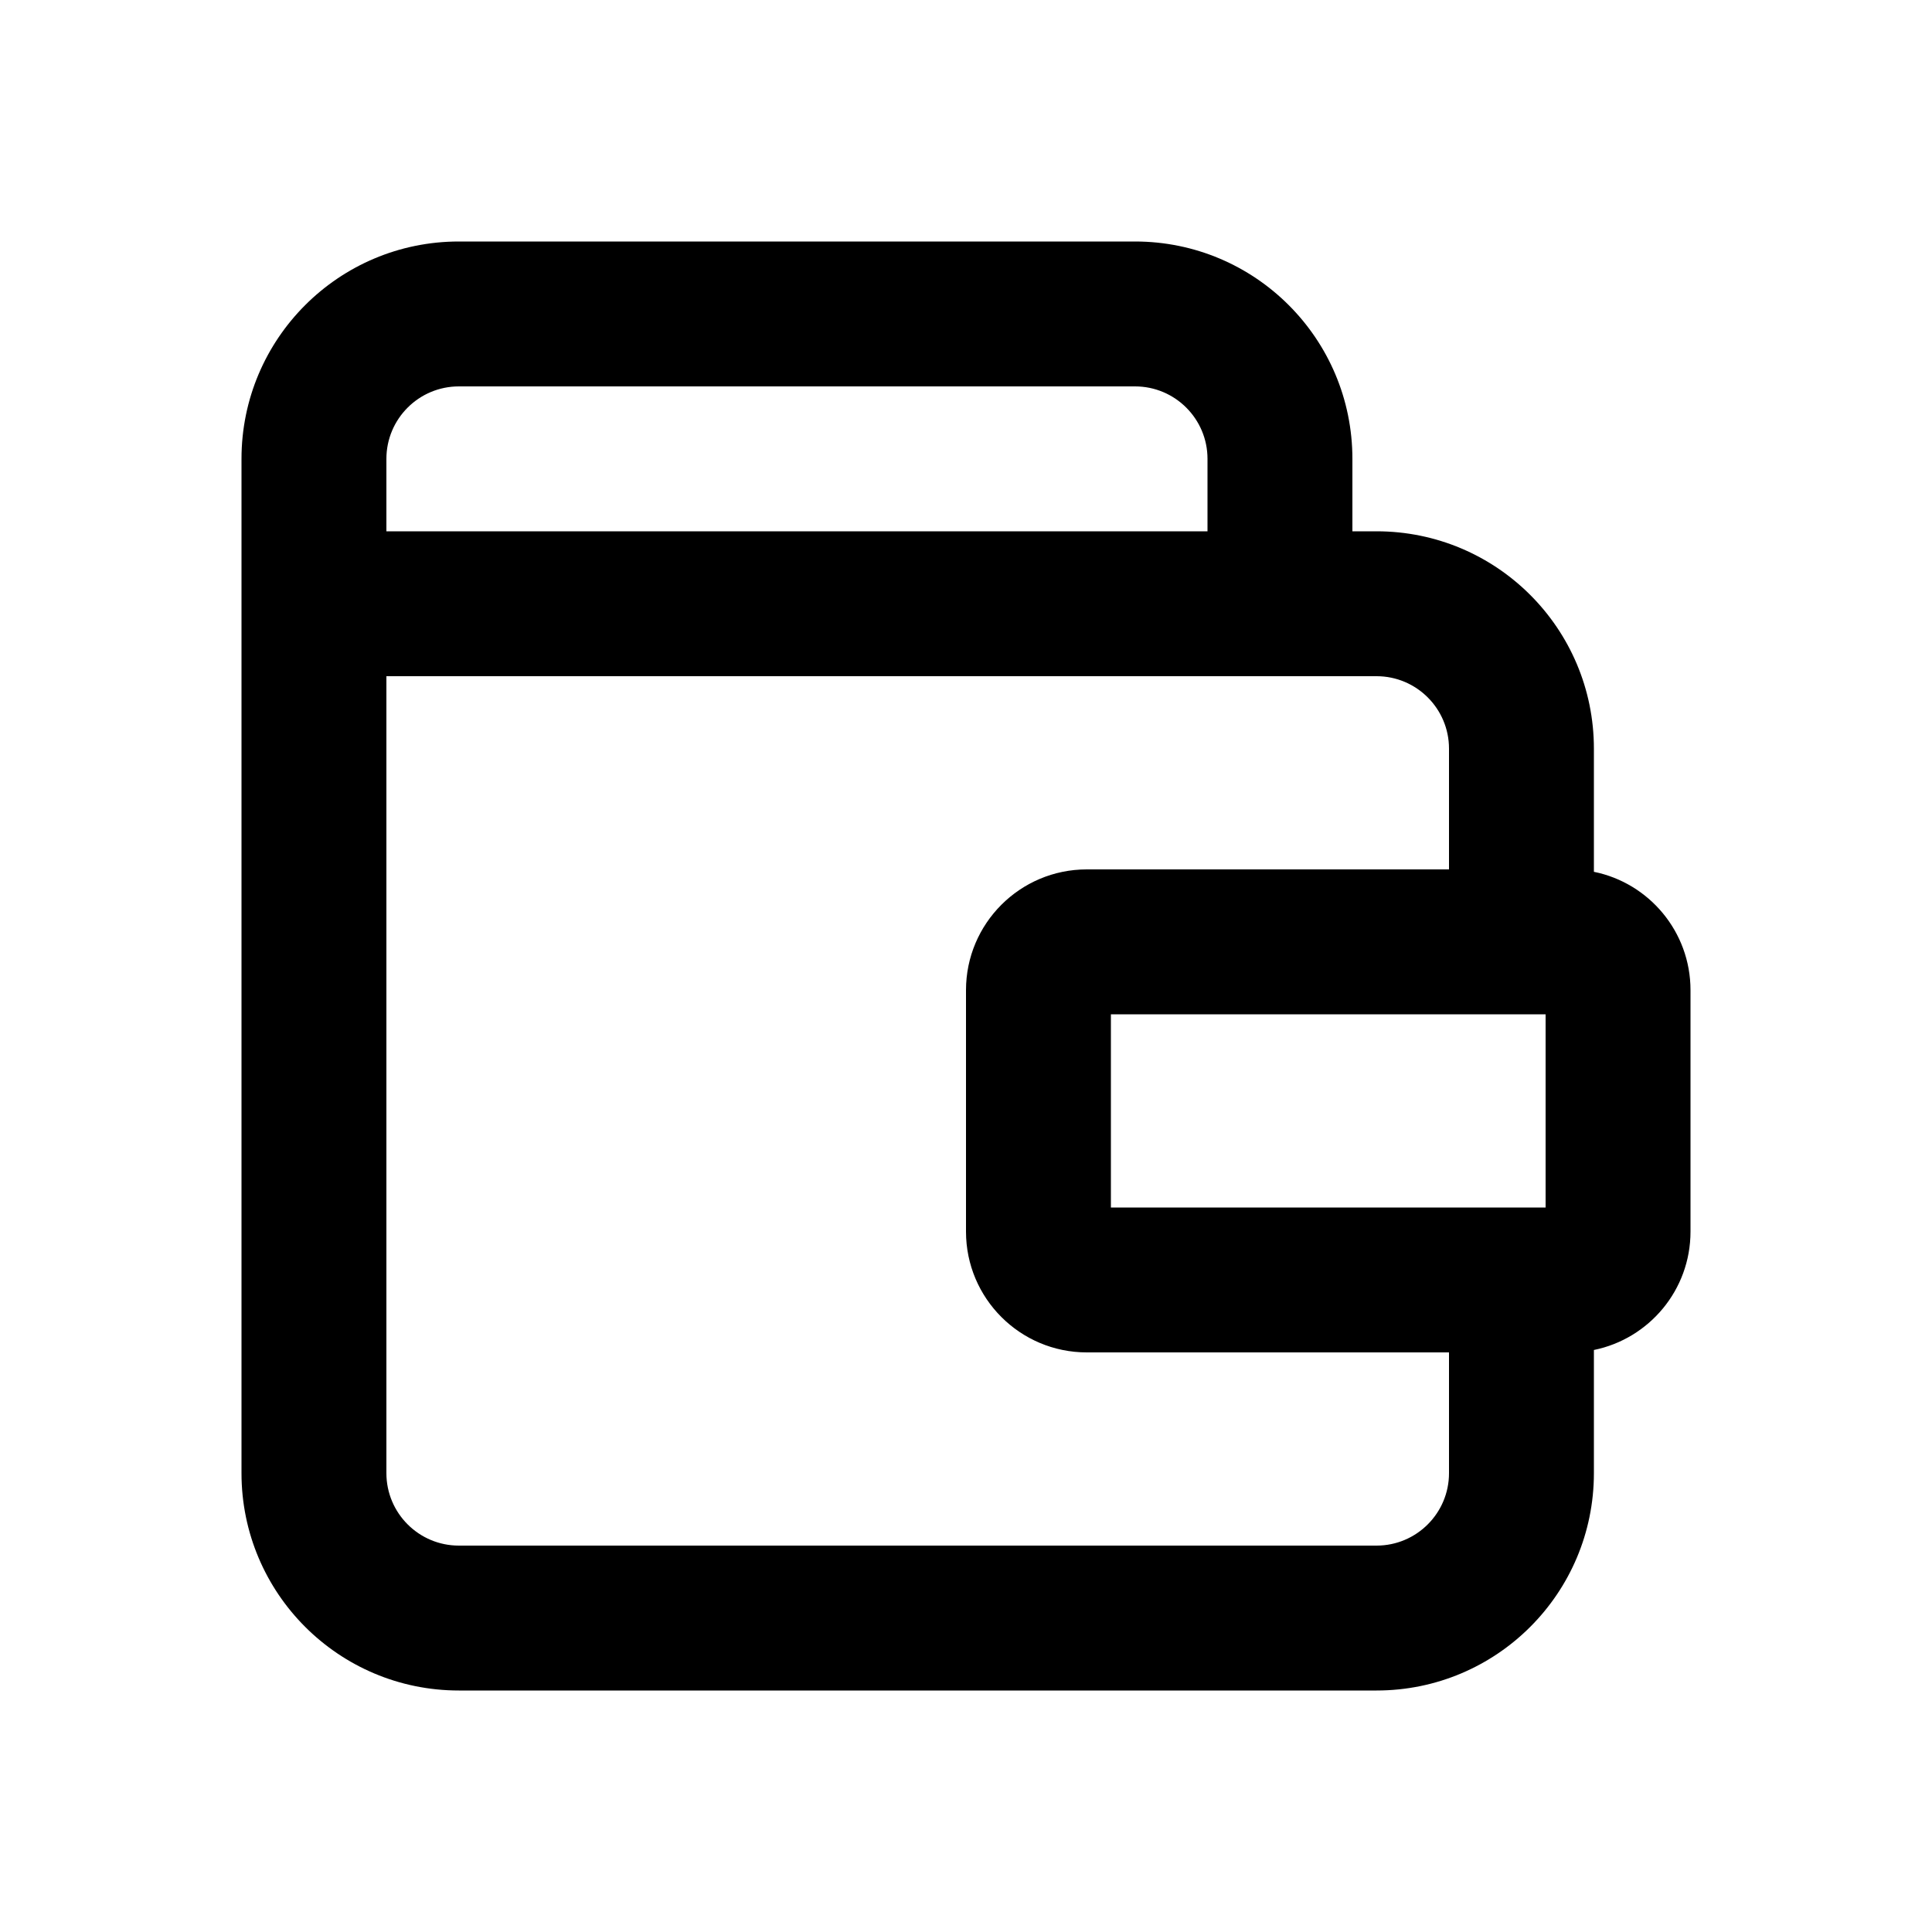 <svg xmlns="http://www.w3.org/2000/svg" viewBox="0 0 20 20"><path fill-rule="evenodd" d="M2.5 4.75v10.5c0 1.243 1.007 2.25 2.25 2.25h9.5c1.243 0 2.25-1.007 2.25-2.25v-1.275c.57-.116 1-.62 1-1.225v-2.5c0-.605-.43-1.11-1-1.225v-1.275c0-1.243-1.007-2.25-2.25-2.25h-.25v-.75c0-1.243-1.007-2.25-2.25-2.25h-7c-1.243 0-2.25 1.007-2.25 2.25Zm2.25-.75c-.414 0-.75.336-.75.75v.75h8.5v-.75c0-.414-.336-.75-.75-.75h-7Zm10.25 5v-1.25c0-.414-.336-.75-.75-.75h-10.25v8.25c0 .414.336.75.75.75h9.5c.414 0 .75-.336.75-.75v-1.25h-3.75c-.69 0-1.25-.56-1.25-1.25v-2.5c0-.69.56-1.25 1.25-1.25h3.75Zm-3.5 3.5v-2h4.5v2h-4.5Z"/></svg>